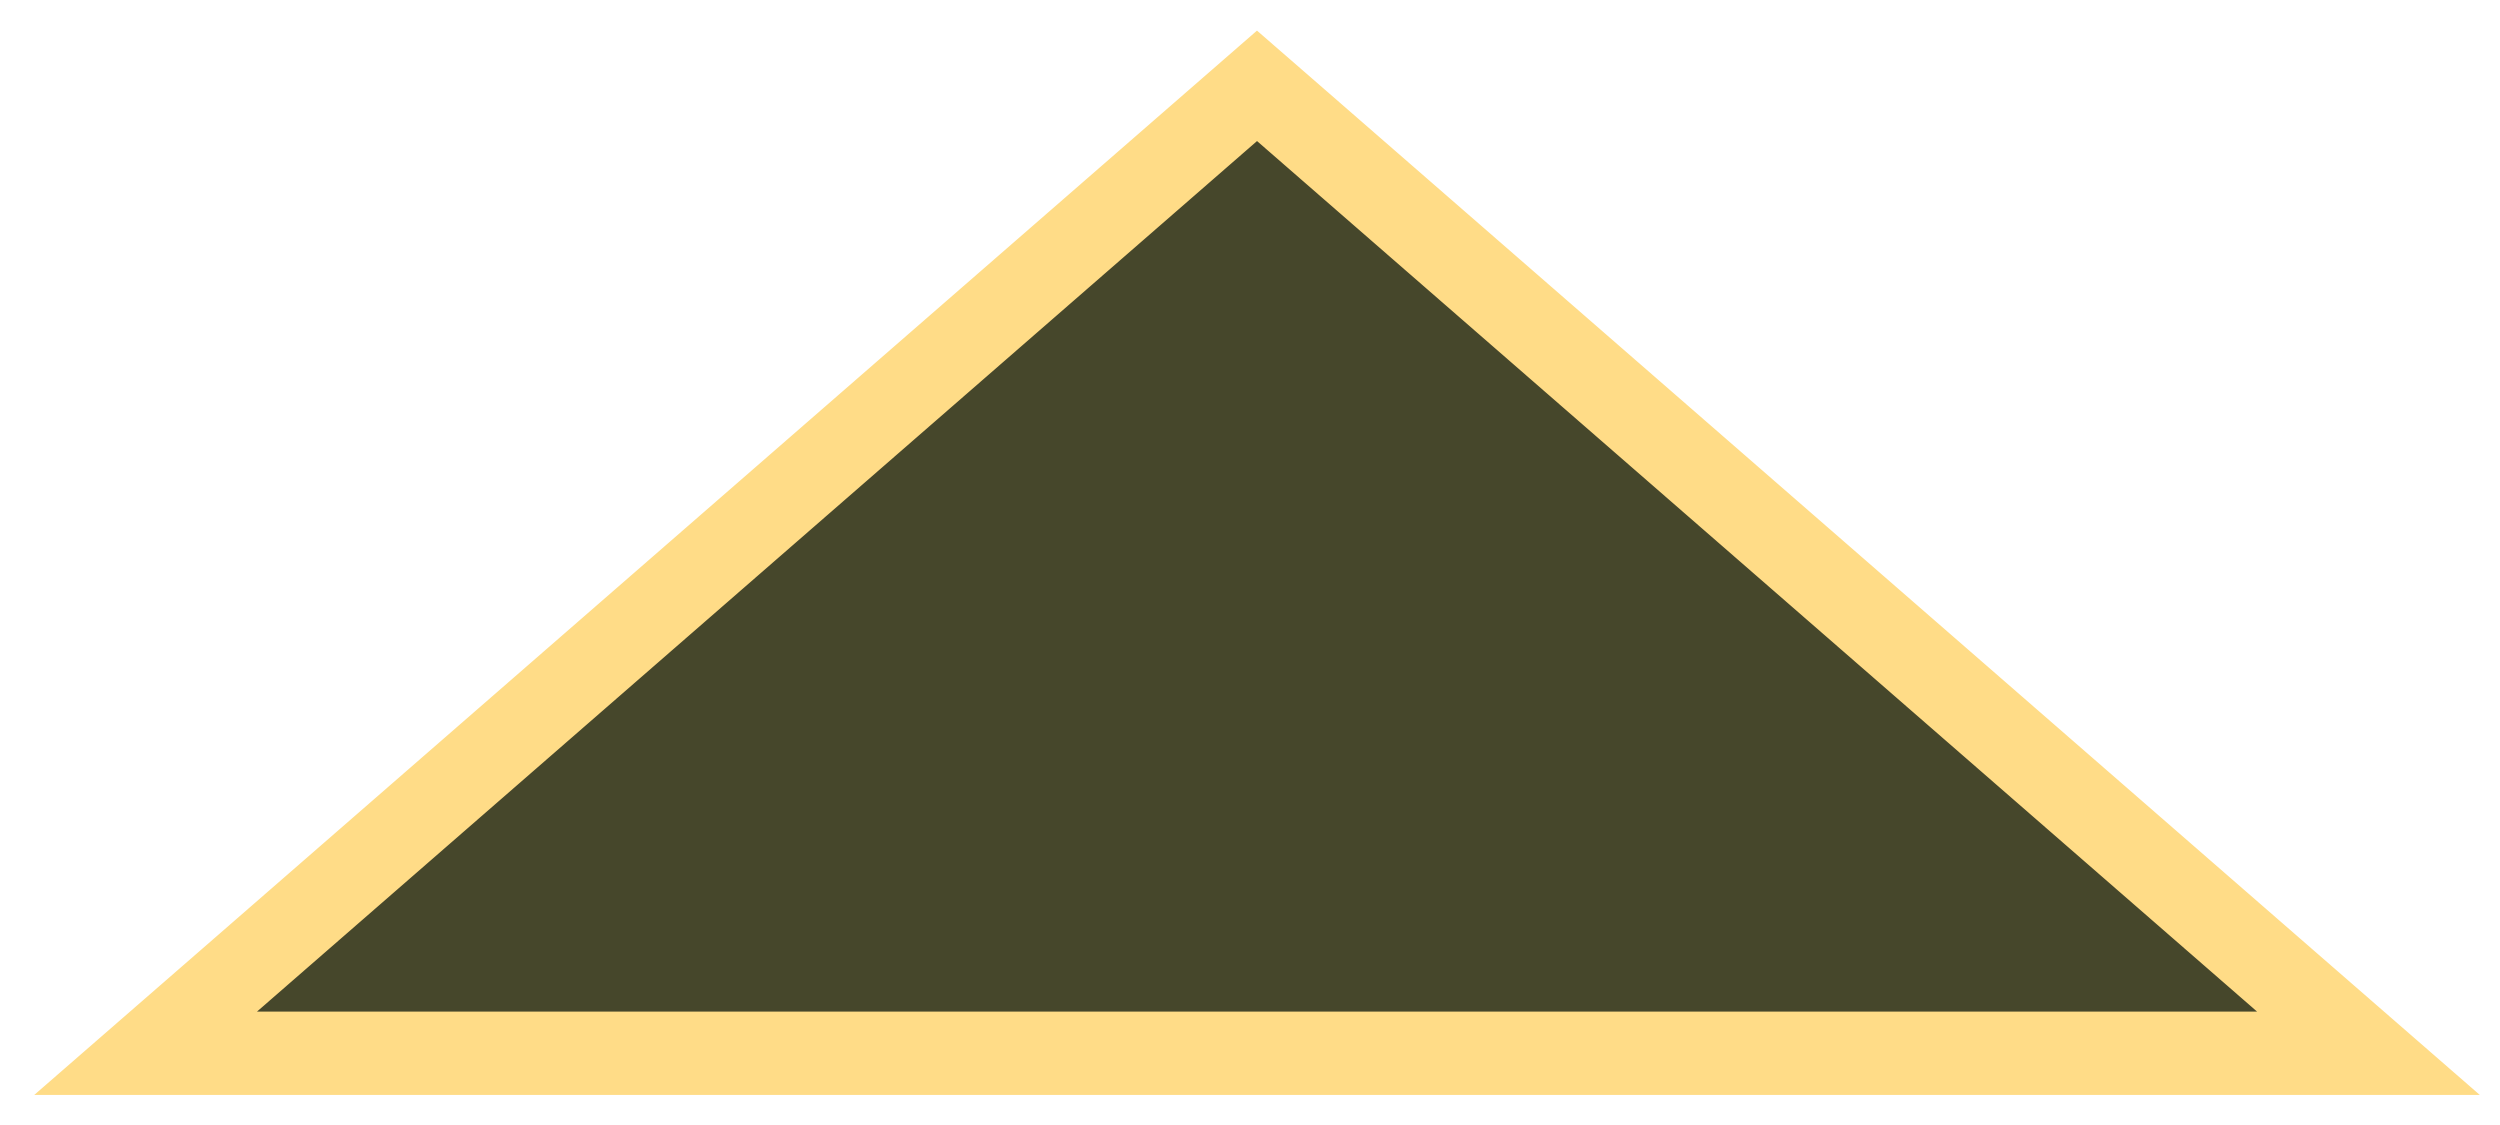 <svg width="60" height="27" viewBox="0 0 60 27" fill="none" xmlns="http://www.w3.org/2000/svg">
<path id="Polygon 13" d="M30.825 2.631L30.168 2.06L29.512 2.631L5.51 23.525L3.494 25.279H6.166H54.171H56.843L54.827 23.525L30.825 2.631Z" fill="#3B3C1E" fill-opacity="0.94" stroke="#FFDC87" stroke-width="2"/>
</svg>
